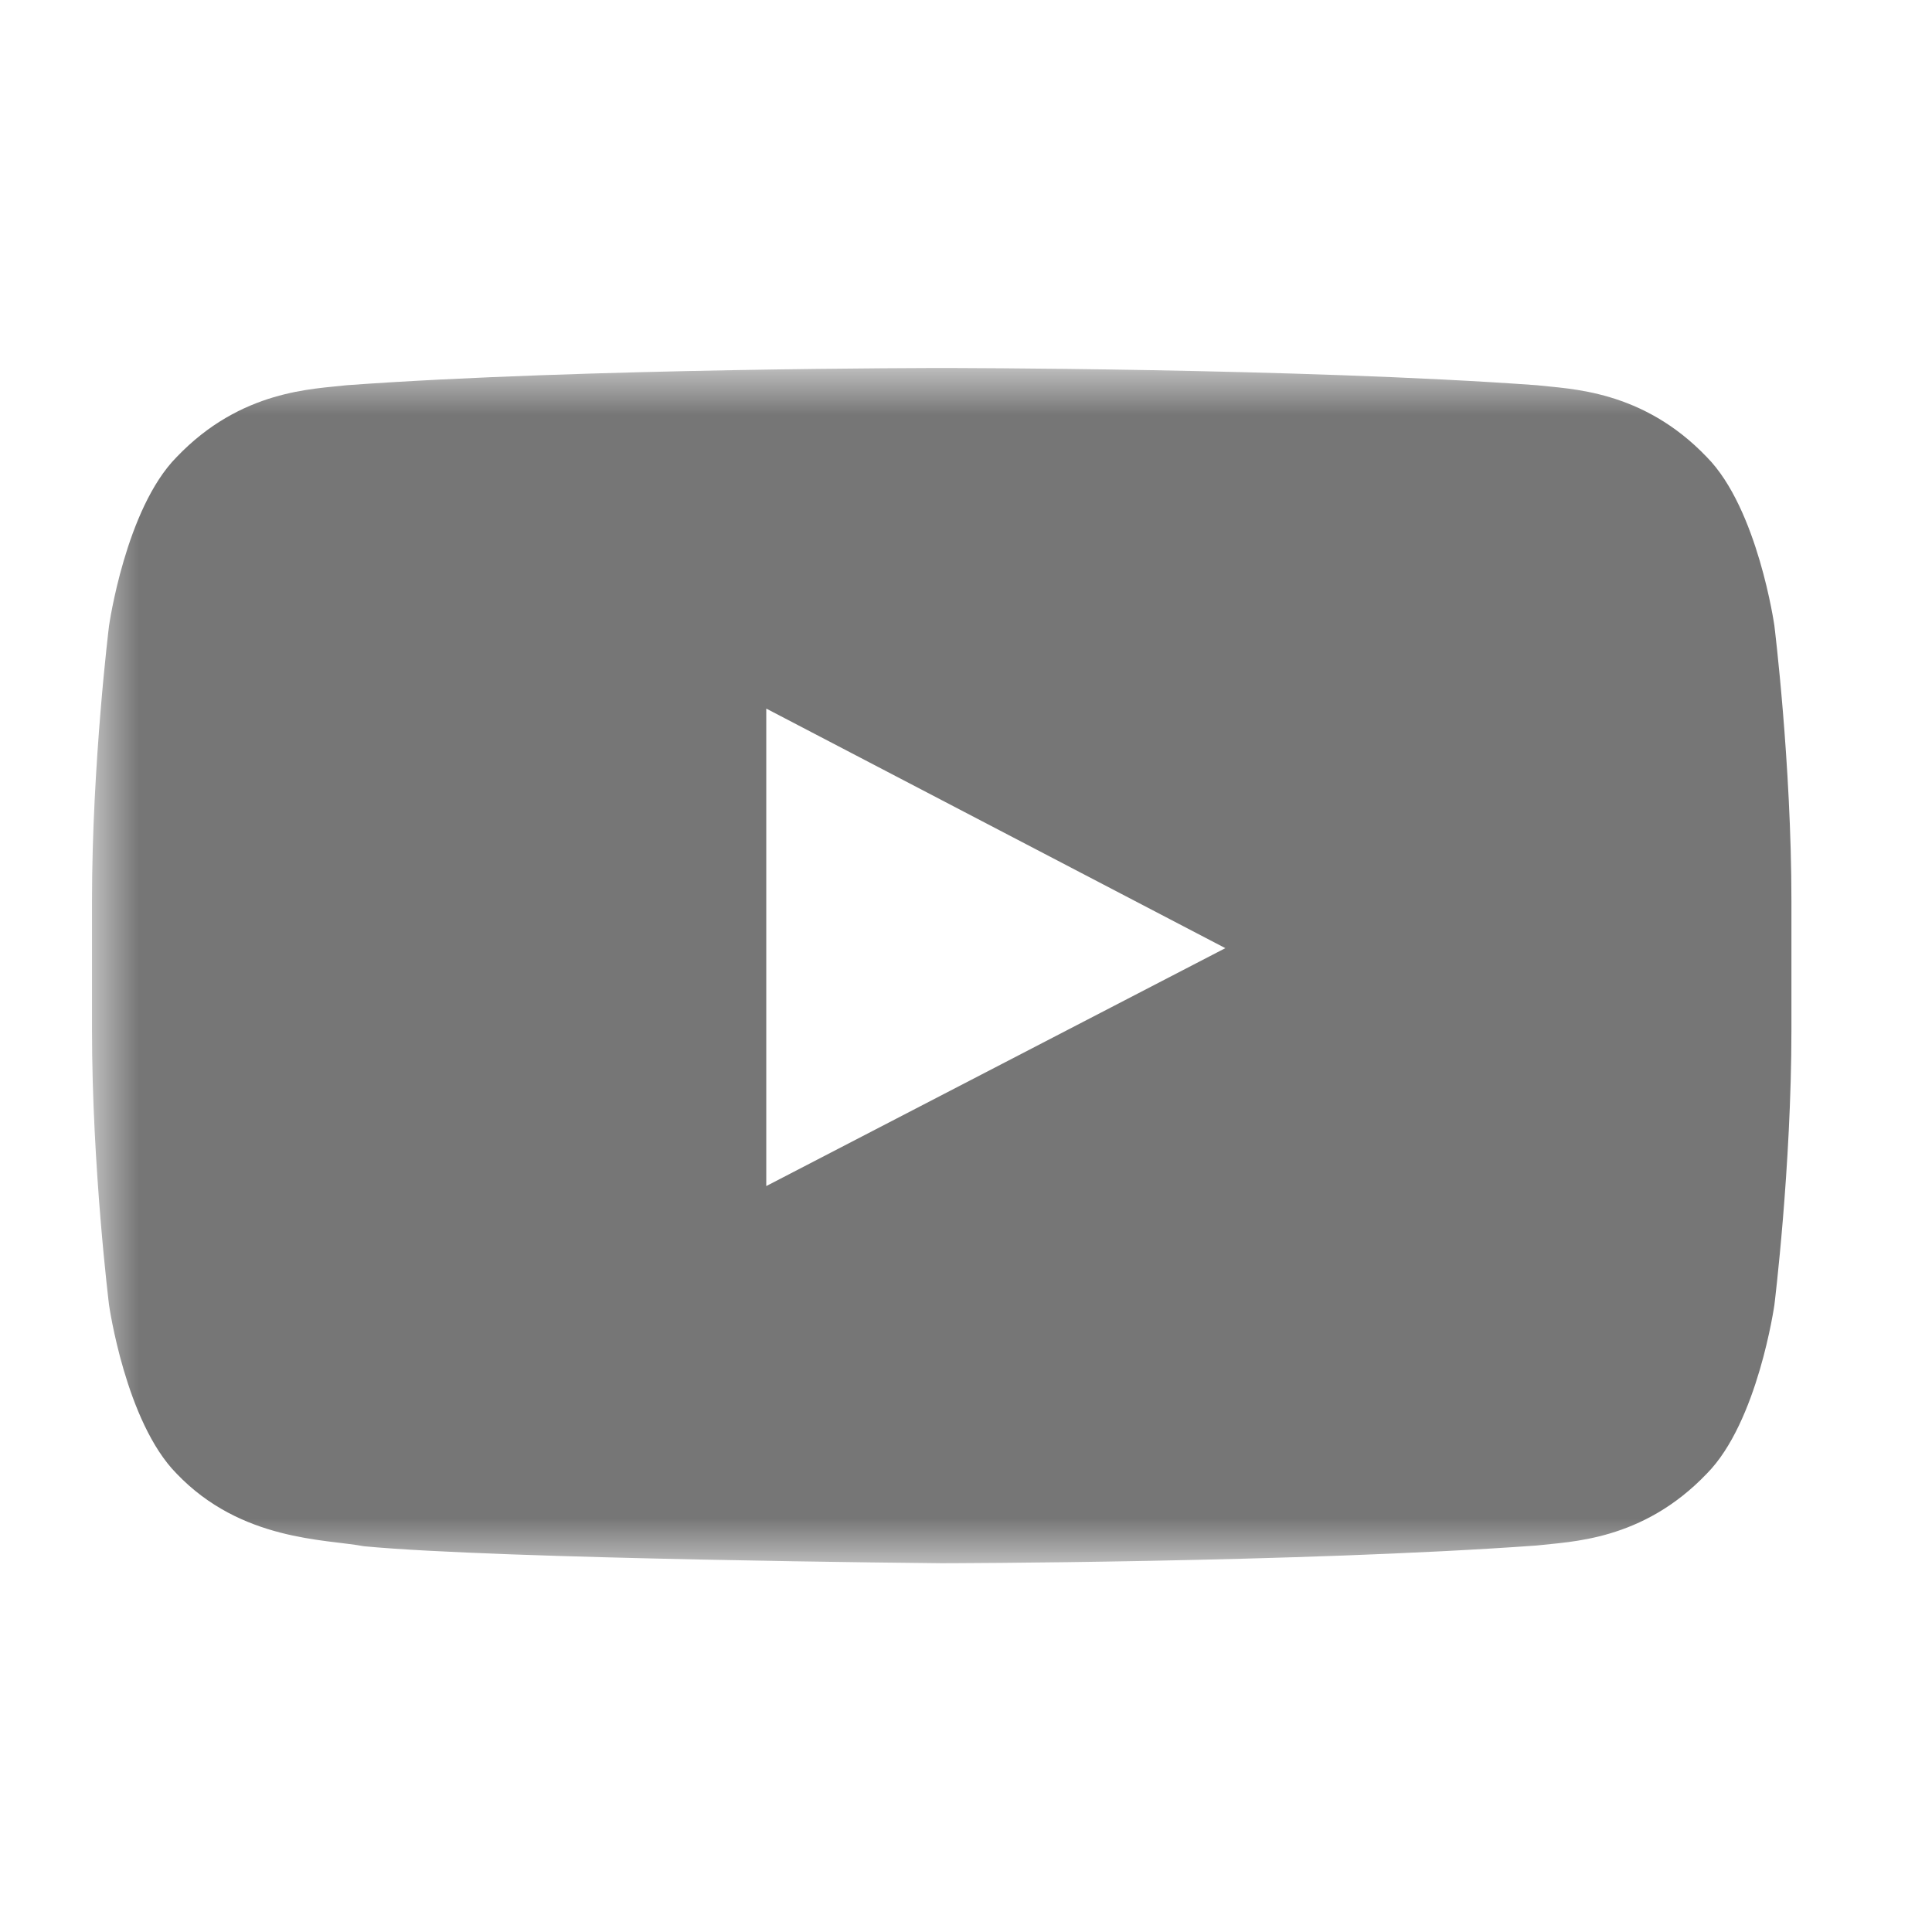 <svg width="21" height="21" xmlns="http://www.w3.org/2000/svg" xmlns:xlink="http://www.w3.org/1999/xlink"><defs><path id="a" d="M19 6.5V13H0V0h19z"/></defs><g fill="none" fill-rule="evenodd" transform="translate(1,4)"><mask id="b" fill="#fff"><use xlink:href="#a"/></mask><path d="M7.329 8.892v-5.19l4.99 2.604-4.99 2.586zm10.958-6.09s-.18-1.272-.734-1.833c-.702-.735-1.49-.74-1.85-.782C13.116 0 9.24 0 9.24 0h-.008S5.355 0 2.77.187C2.409.23 1.62.234.919.969.365 1.53.185 2.803.185 2.803S0 4.298 0 5.793v1.4c0 1.496.185 2.99.185 2.99s.18 1.273.734 1.834c.702.736 1.625.712 2.037.79 1.477.141 6.28.185 6.28.185s3.881-.006 6.466-.193c.361-.043 1.149-.046 1.851-.782.554-.56.734-1.834.734-1.834s.185-1.494.185-2.99v-1.4c0-1.495-.185-2.99-.185-2.99z" fill="#767676" mask="url(#b)"/></g></svg>